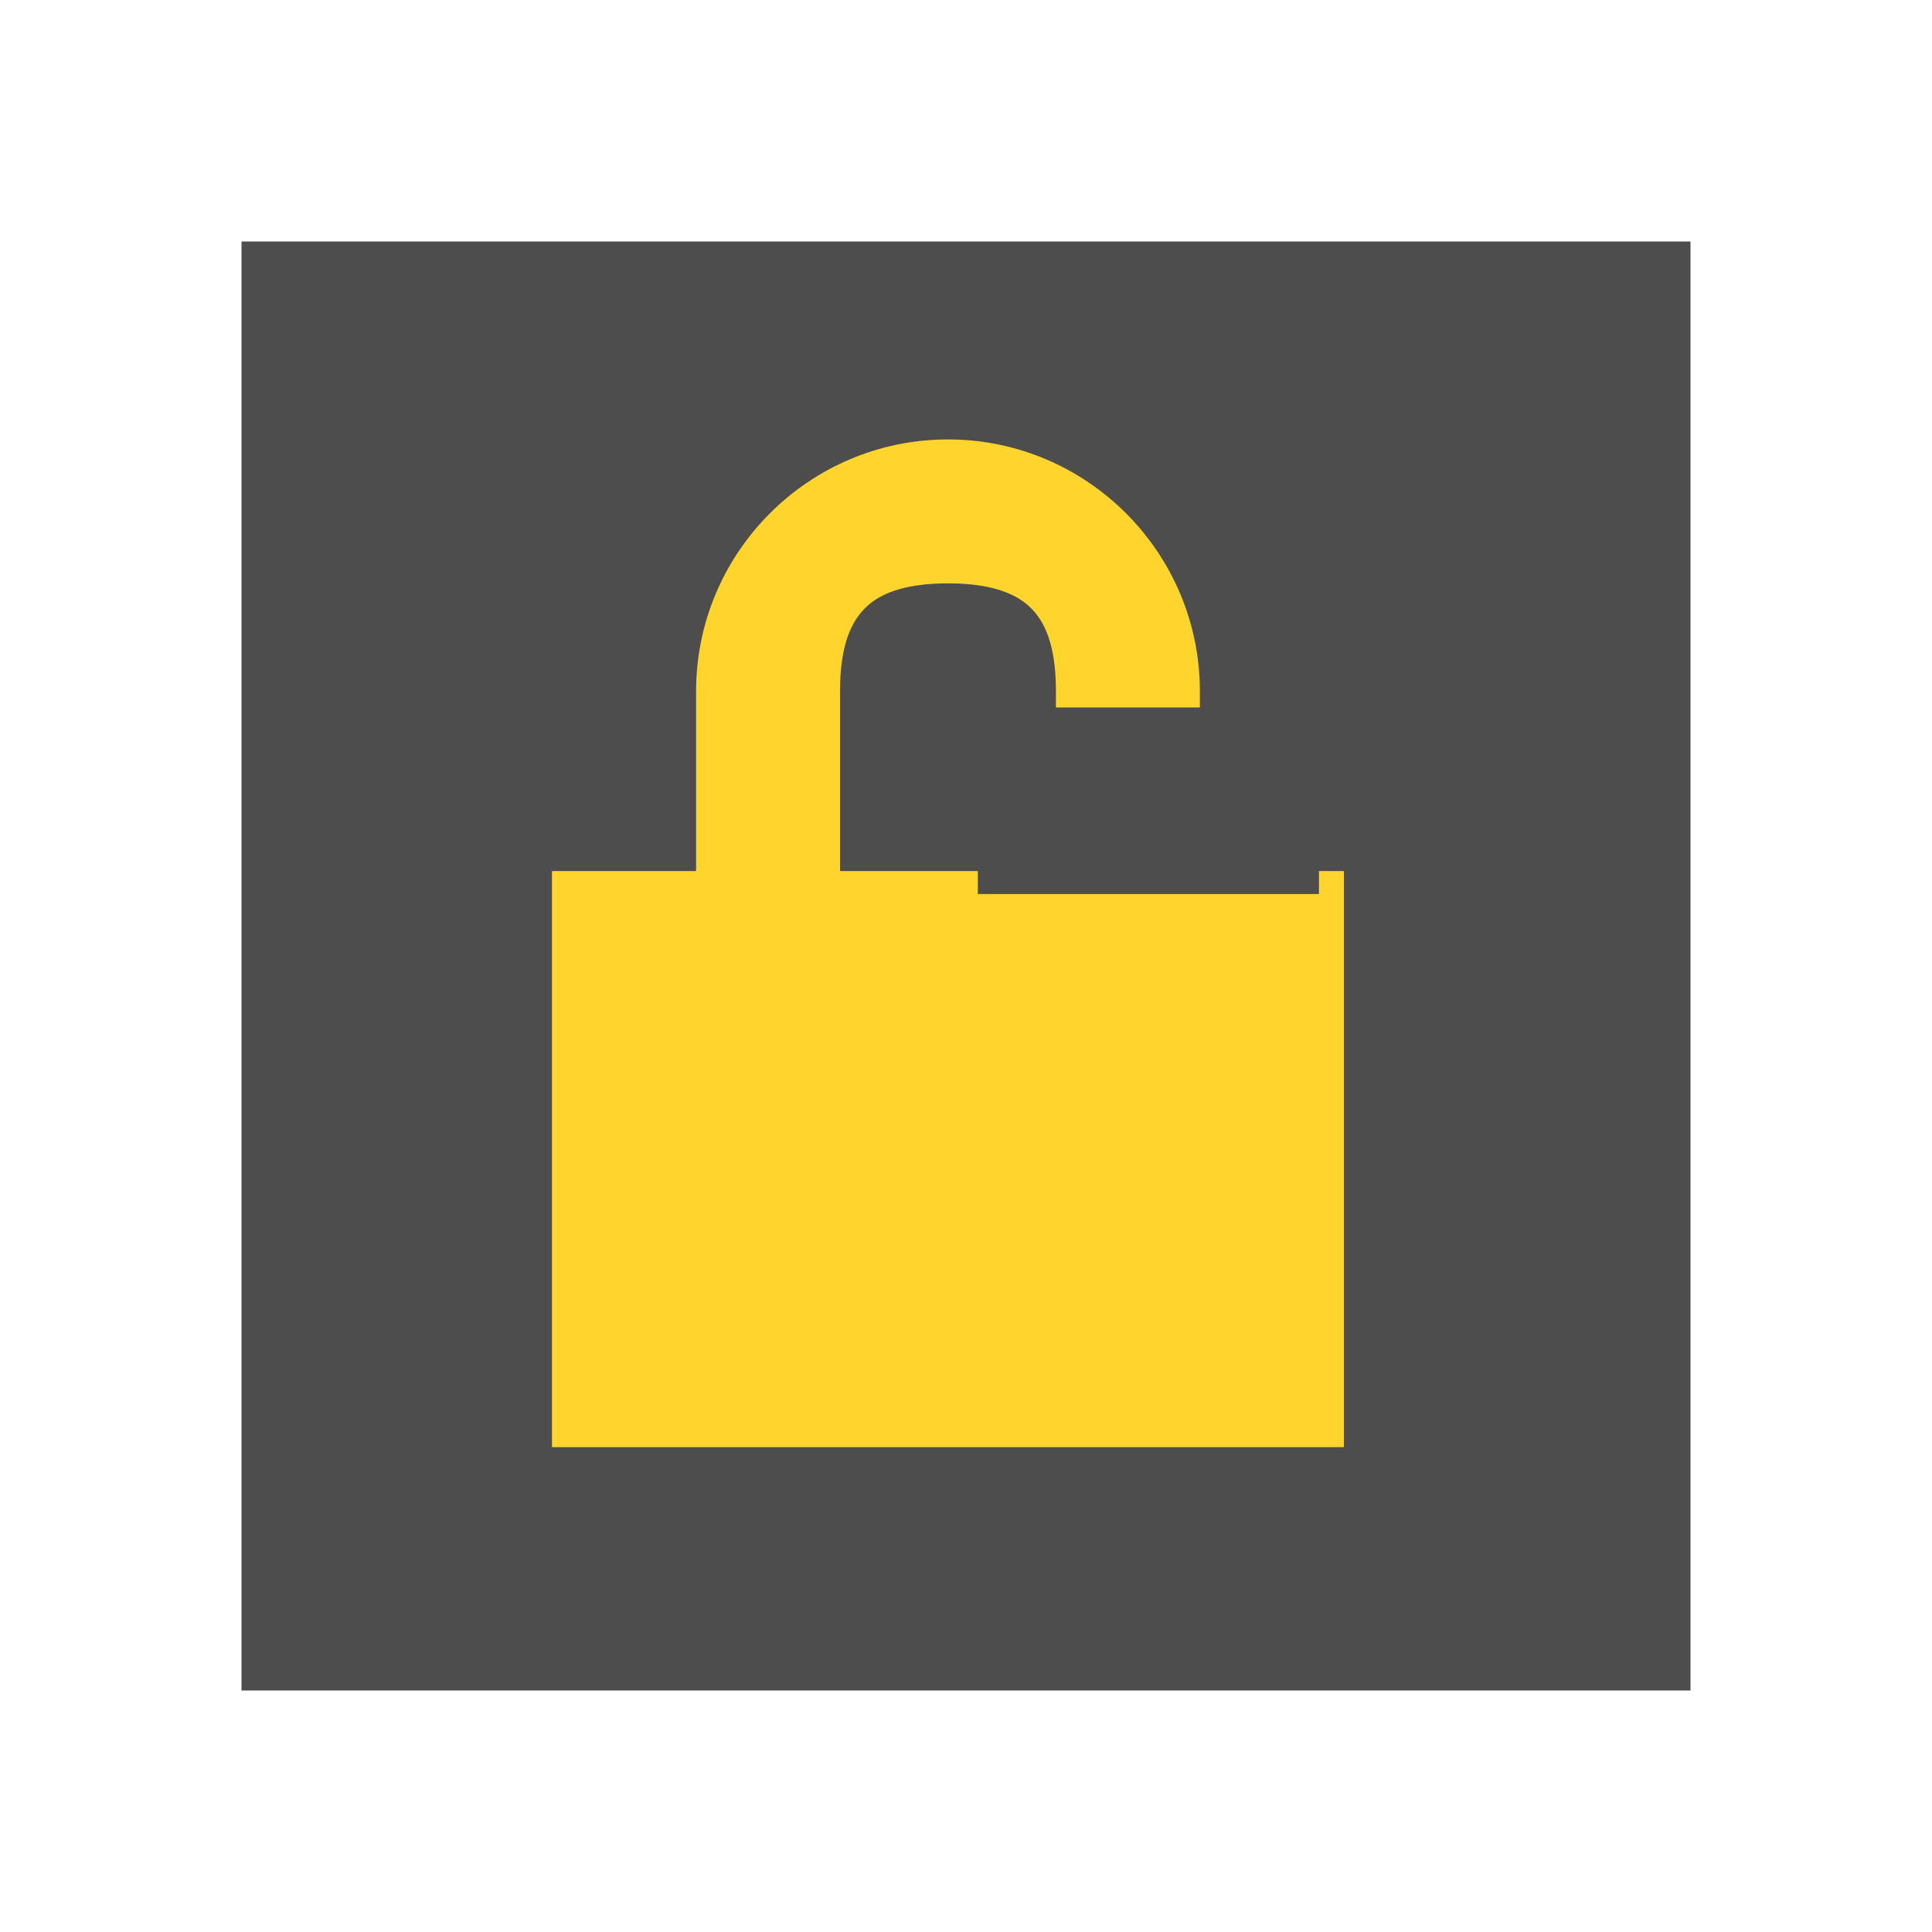 <?xml version="1.0" encoding="UTF-8" standalone="no"?>
<svg
   xmlns:dc="http://purl.org/dc/elements/1.1/"
   xmlns:cc="http://creativecommons.org/ns#"
   xmlns:rdf="http://www.w3.org/1999/02/22-rdf-syntax-ns#"
   xmlns:svg="http://www.w3.org/2000/svg"
   xmlns="http://www.w3.org/2000/svg"
   xmlns:sodipodi="http://sodipodi.sourceforge.net/DTD/sodipodi-0.dtd"
   xmlns:inkscape="http://www.inkscape.org/namespaces/inkscape"
   viewBox="0 0 16 16"
   version="1.1"
   id="svg6"
   sodipodi:docname="unsafe.svg"
   inkscape:version="0.92.4 (5da689c313, 2019-01-14)"
   inkscape:export-filename="./unsafe.png"
   inkscape:export-xdpi="192"
   inkscape:export-ydpi="192">
  <sodipodi:namedview
     pagecolor="#ffffff"
     bordercolor="#666666"
     borderopacity="1"
     objecttolerance="10"
     gridtolerance="10"
     guidetolerance="10"
     inkscape:pageopacity="0"
     inkscape:pageshadow="2"
     inkscape:window-width="1920"
     inkscape:window-height="1016"
     id="namedview8"
     showgrid="false"
     inkscape:zoom="29.5"
     inkscape:cx="1.2503268"
     inkscape:cy="6.5940363"
     inkscape:window-x="1912"
     inkscape:window-y="-8"
     inkscape:window-maximized="1"
     inkscape:current-layer="svg6" />
  <defs
     id="defs3051">
    <style
       type="text/css"
       id="current-color-scheme">
      .ColorScheme-Text {
        color:#4d4d4d;
      }
      </style>
  </defs>
  <rect
     style="opacity:1;fill:#4d4d4d;fill-opacity:1;fill-rule:nonzero;paint-order:fill markers stroke"
     id="rect8"
     width="12"
     height="12"
     x="2"
     y="2" />
  <g
     id="g865"
     transform="matrix(0.596,0,0,0.596,-256.75,-325.652)">
    <path
       inkscape:connector-curvature="0"
       id="rect4136-1"
       d="m 443.961,552.502 c -1.93,0 -3.5,1.57 -3.5,3.5 v 1 1.5 h -0.5 -1.5 v 1.25 6.75 h 11 v -8 h -2 v -2.5 c 0,-1.93 -1.57,-3.5 -3.5,-3.5 z m 0,2 c 0.55,0 0.91,0.118 1.129,0.32 0.219,0.203 0.371,0.539 0.371,1.18 v 2.5 h -2.5 -0.5 v -1.5 -1 c 0,-0.641 0.154,-0.977 0.373,-1.18 0.219,-0.203 0.577,-0.32 1.127,-0.32 z m -3.5,6 h 7 v 4 h -7 z"
       style="color:#000000;font-style:normal;font-variant:normal;font-weight:normal;font-stretch:normal;font-size:medium;line-height:normal;font-family:sans-serif;font-variant-ligatures:normal;font-variant-position:normal;font-variant-caps:normal;font-variant-numeric:normal;font-variant-alternates:normal;font-feature-settings:normal;text-indent:0;text-align:start;text-decoration:none;text-decoration-line:none;text-decoration-style:solid;text-decoration-color:#000000;letter-spacing:normal;word-spacing:normal;text-transform:none;writing-mode:lr-tb;direction:ltr;text-orientation:mixed;dominant-baseline:auto;baseline-shift:baseline;text-anchor:start;white-space:normal;shape-padding:0;clip-rule:nonzero;display:inline;overflow:visible;visibility:visible;opacity:1;isolation:auto;mix-blend-mode:normal;color-interpolation:sRGB;color-interpolation-filters:linearRGB;solid-color:#000000;solid-opacity:1;vector-effect:none;fill:#ffd52d;fill-opacity:1;fill-rule:nonzero;stroke:none;stroke-width:1;stroke-linecap:butt;stroke-linejoin:miter;stroke-miterlimit:4;stroke-dasharray:none;stroke-dashoffset:0;stroke-opacity:1;color-rendering:auto;image-rendering:auto;shape-rendering:auto;text-rendering:auto;enable-background:accumulate" />
    <rect
       y="558.502"
       x="438.461"
       height="8"
       width="11"
       id="rect853"
       style="opacity:1;fill:#ffd52d;fill-opacity:1;fill-rule:nonzero;stroke:none;stroke-width:365.476;stroke-miterlimit:4;stroke-dasharray:none;stroke-opacity:0.839;paint-order:fill markers stroke" />
  </g>
  <rect
     style="opacity:1;fill:#4d4d4d;fill-opacity:1;fill-rule:nonzero;stroke-width:1.199;paint-order:fill markers stroke"
     id="rect20"
     width="2.825"
     height="1.545"
     x="8.098"
     y="5.859" />
</svg>
